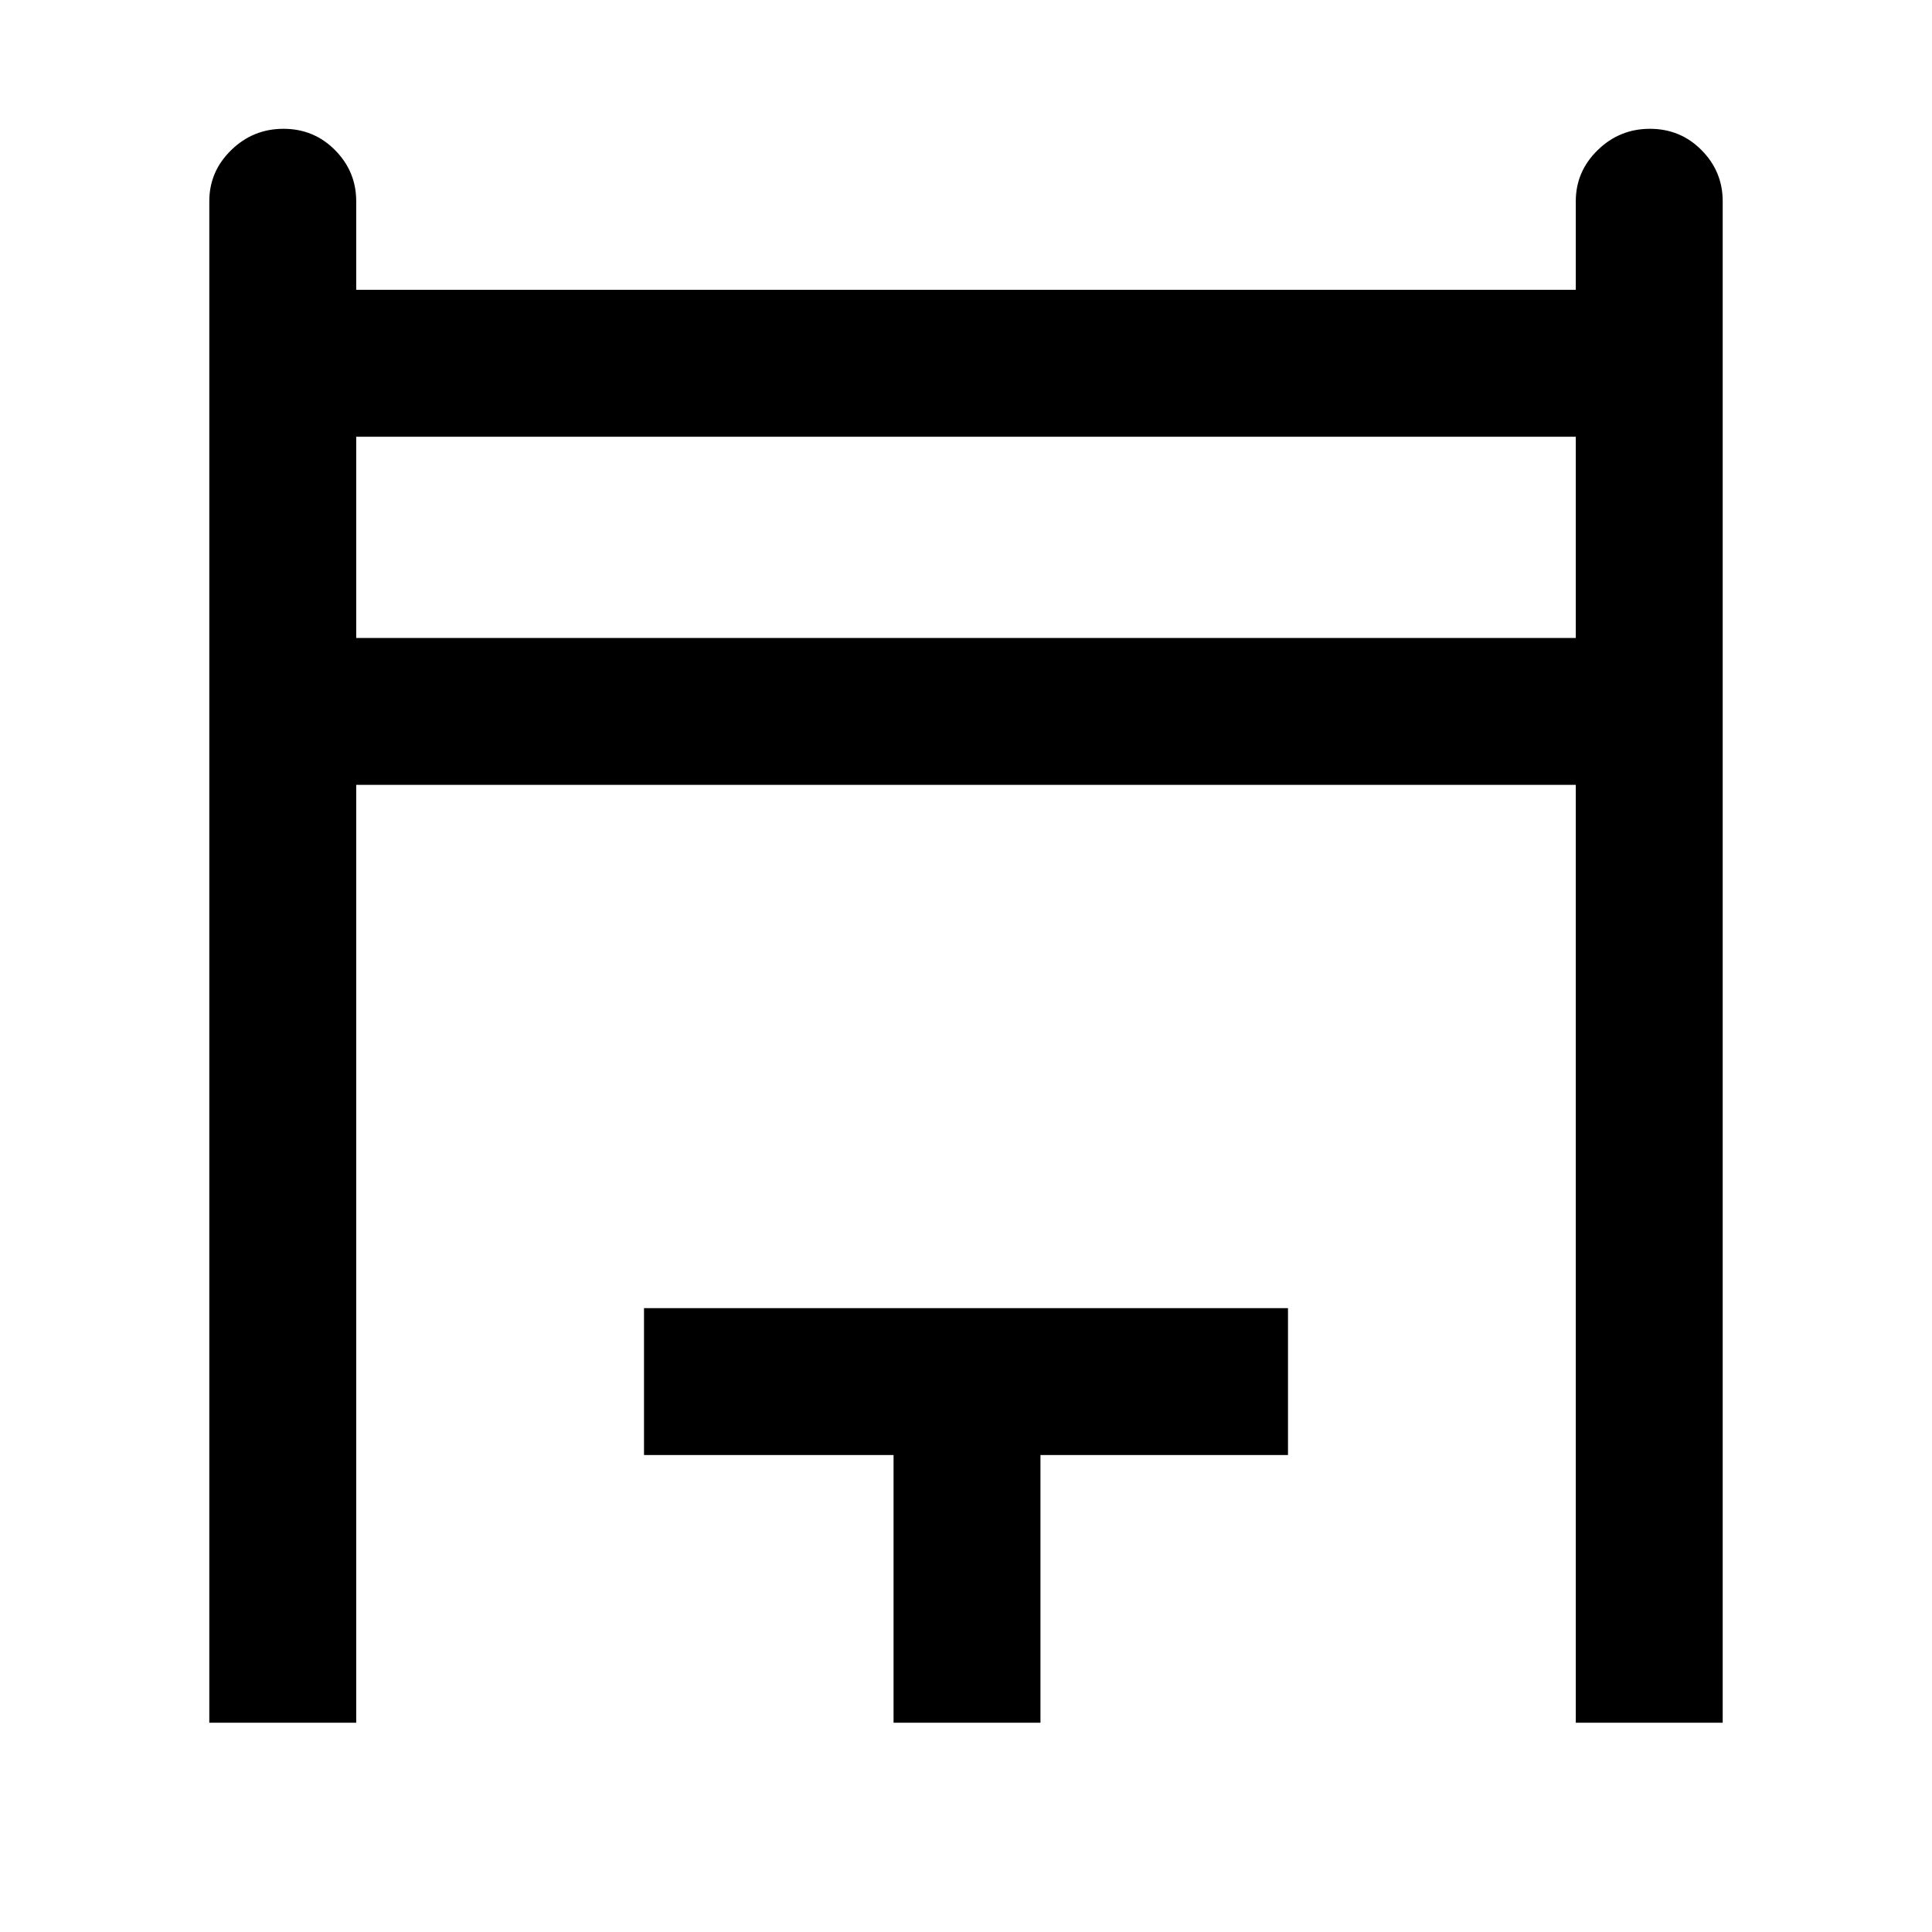 <svg xmlns="http://www.w3.org/2000/svg" height="48" viewBox="0 -960 960 960" width="48"><path d="M104-104v-756q0-14.78 10.86-25.39 10.86-10.61 26-10.61t25.64 10.61Q177-874.78 177-860v44h606v-44q0-14.78 10.86-25.39 10.86-10.61 26-10.61t25.64 10.61Q856-874.78 856-860v756h-73v-466H177v466h-73Zm73-539h606v-100H177v100Zm267 539v-133H320v-73h320v73H517v133h-73ZM177-643v-100 100Z"/></svg>